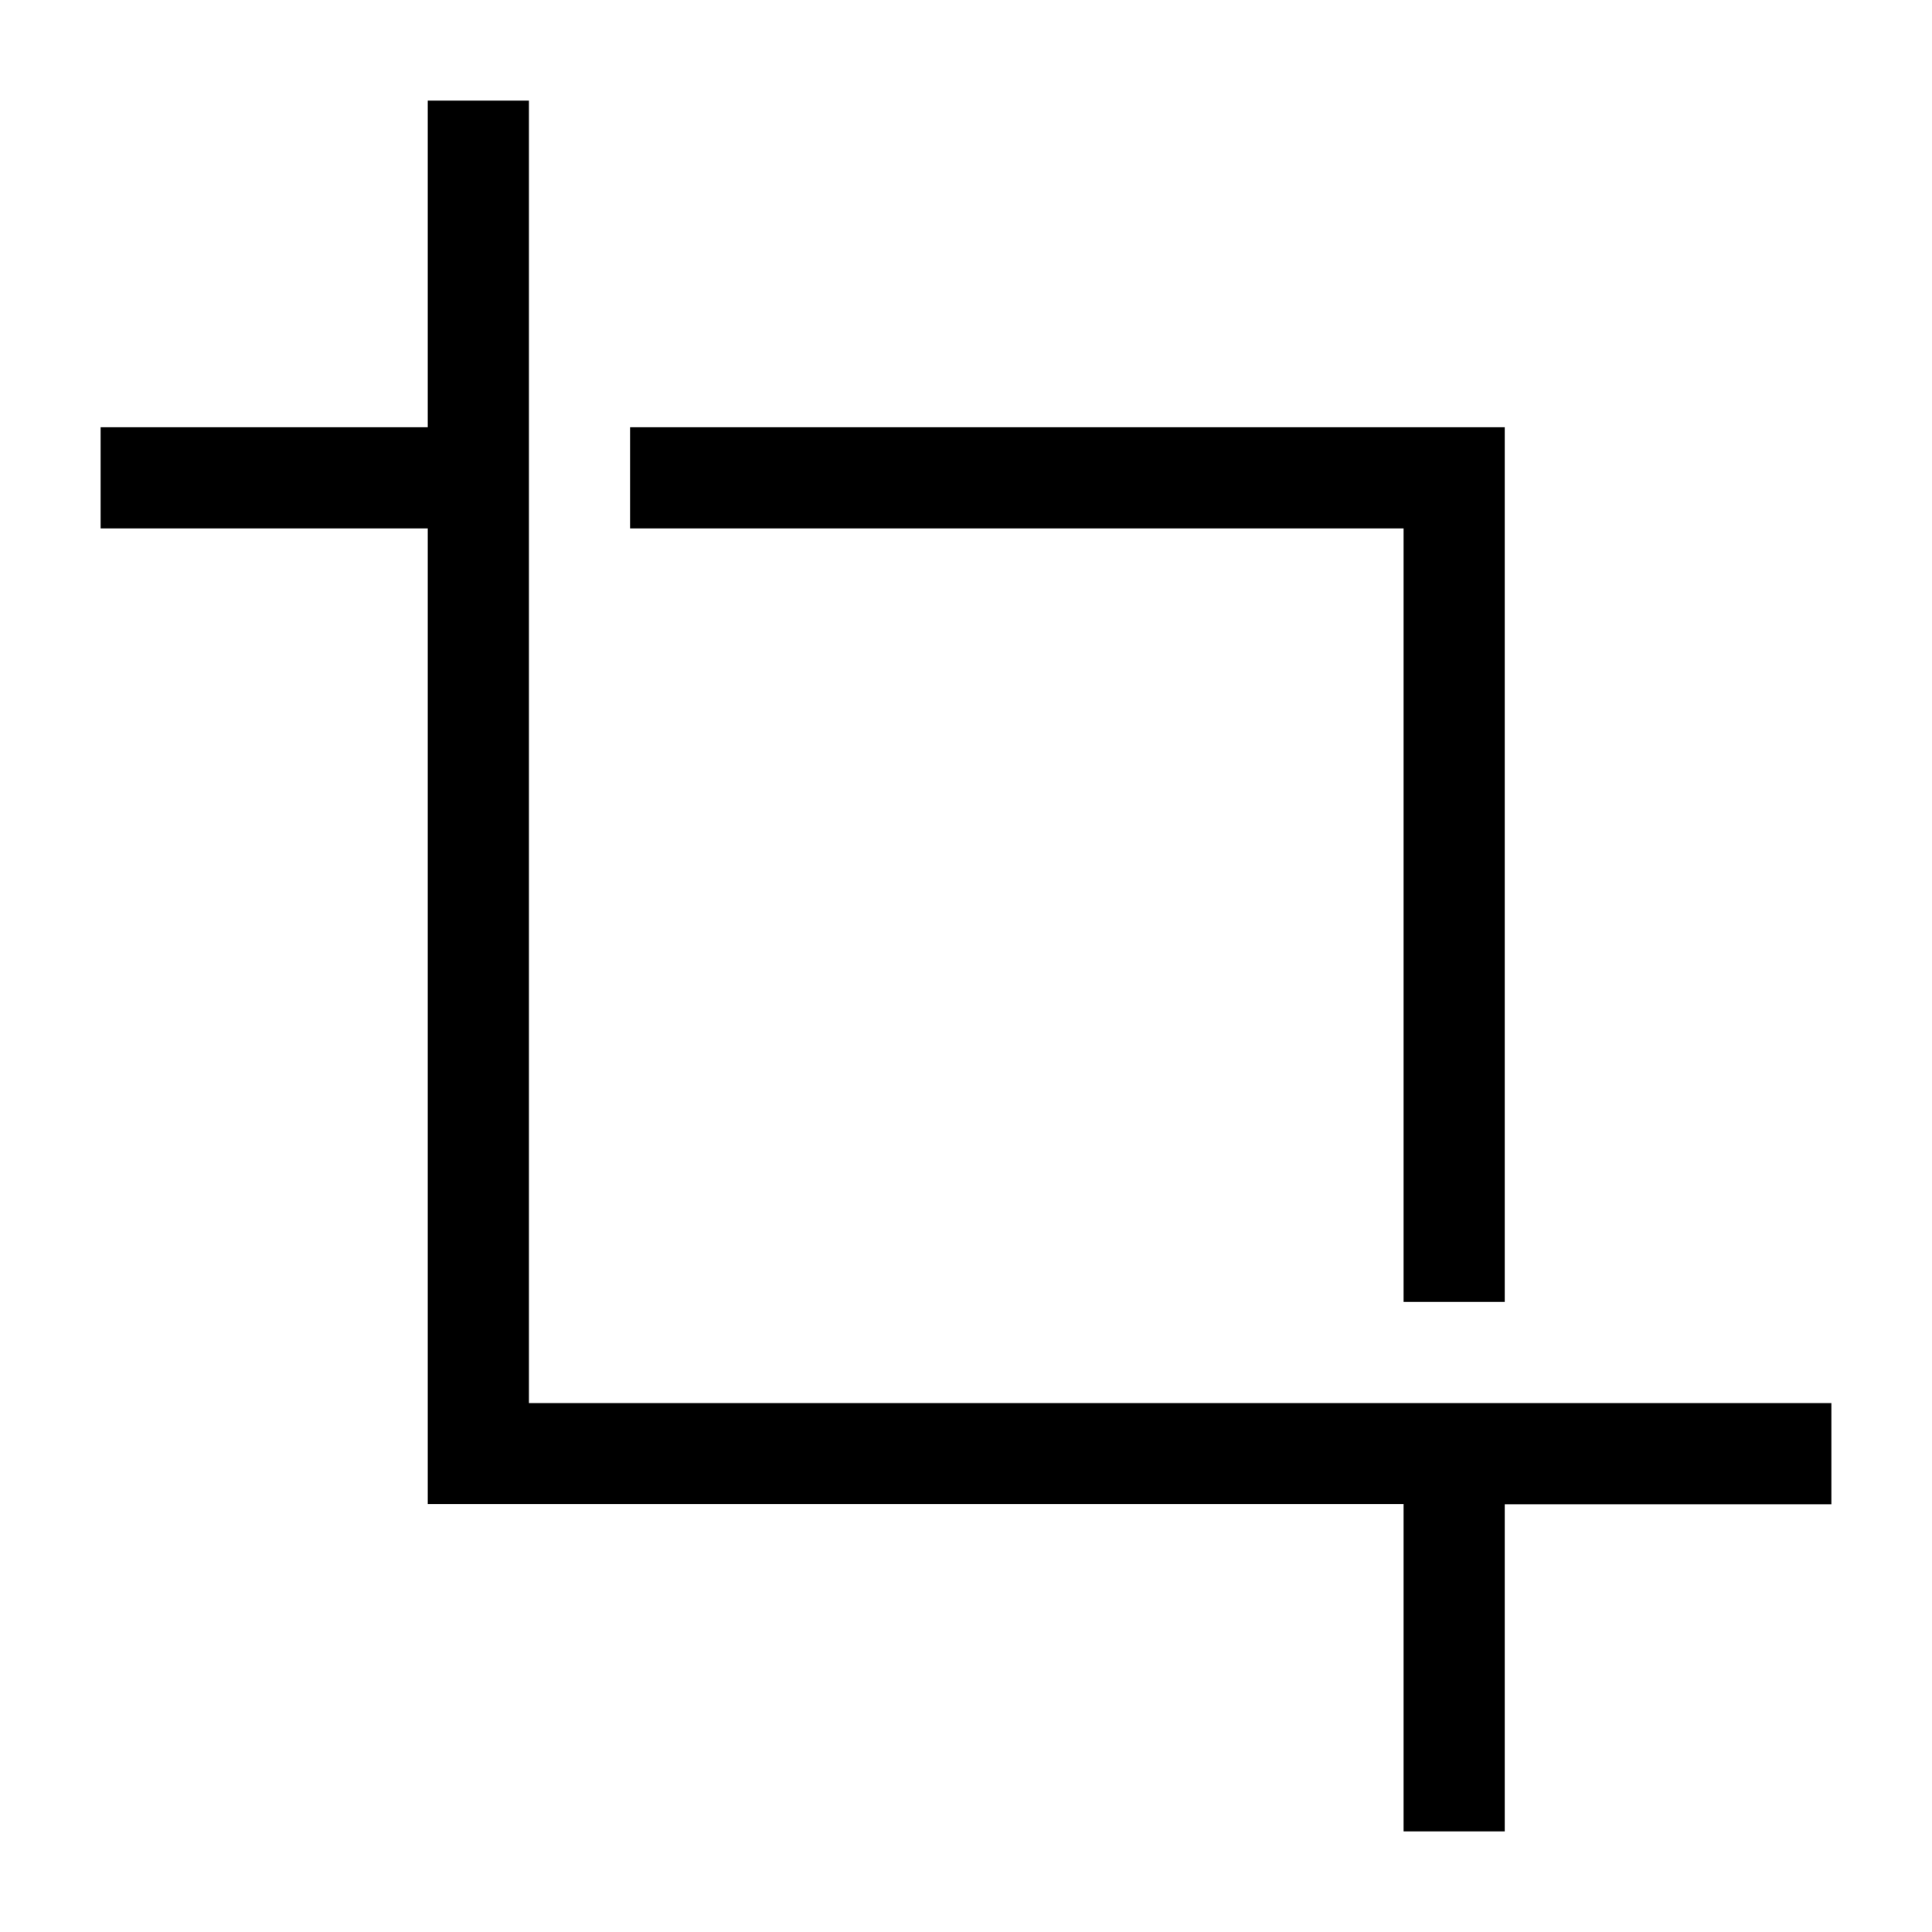<svg xmlns="http://www.w3.org/2000/svg" height="40" viewBox="0 -960 960 960" width="40"><path d="M697.44-50v-162.69H212.56v-484.75H50v-50.25h162.56V-910h50.26v647.18H910v50.26H747.69V-50h-50.25Zm0-263.07v-384.37H313.07v-50.25h434.62v434.62h-50.25Z"/></svg>